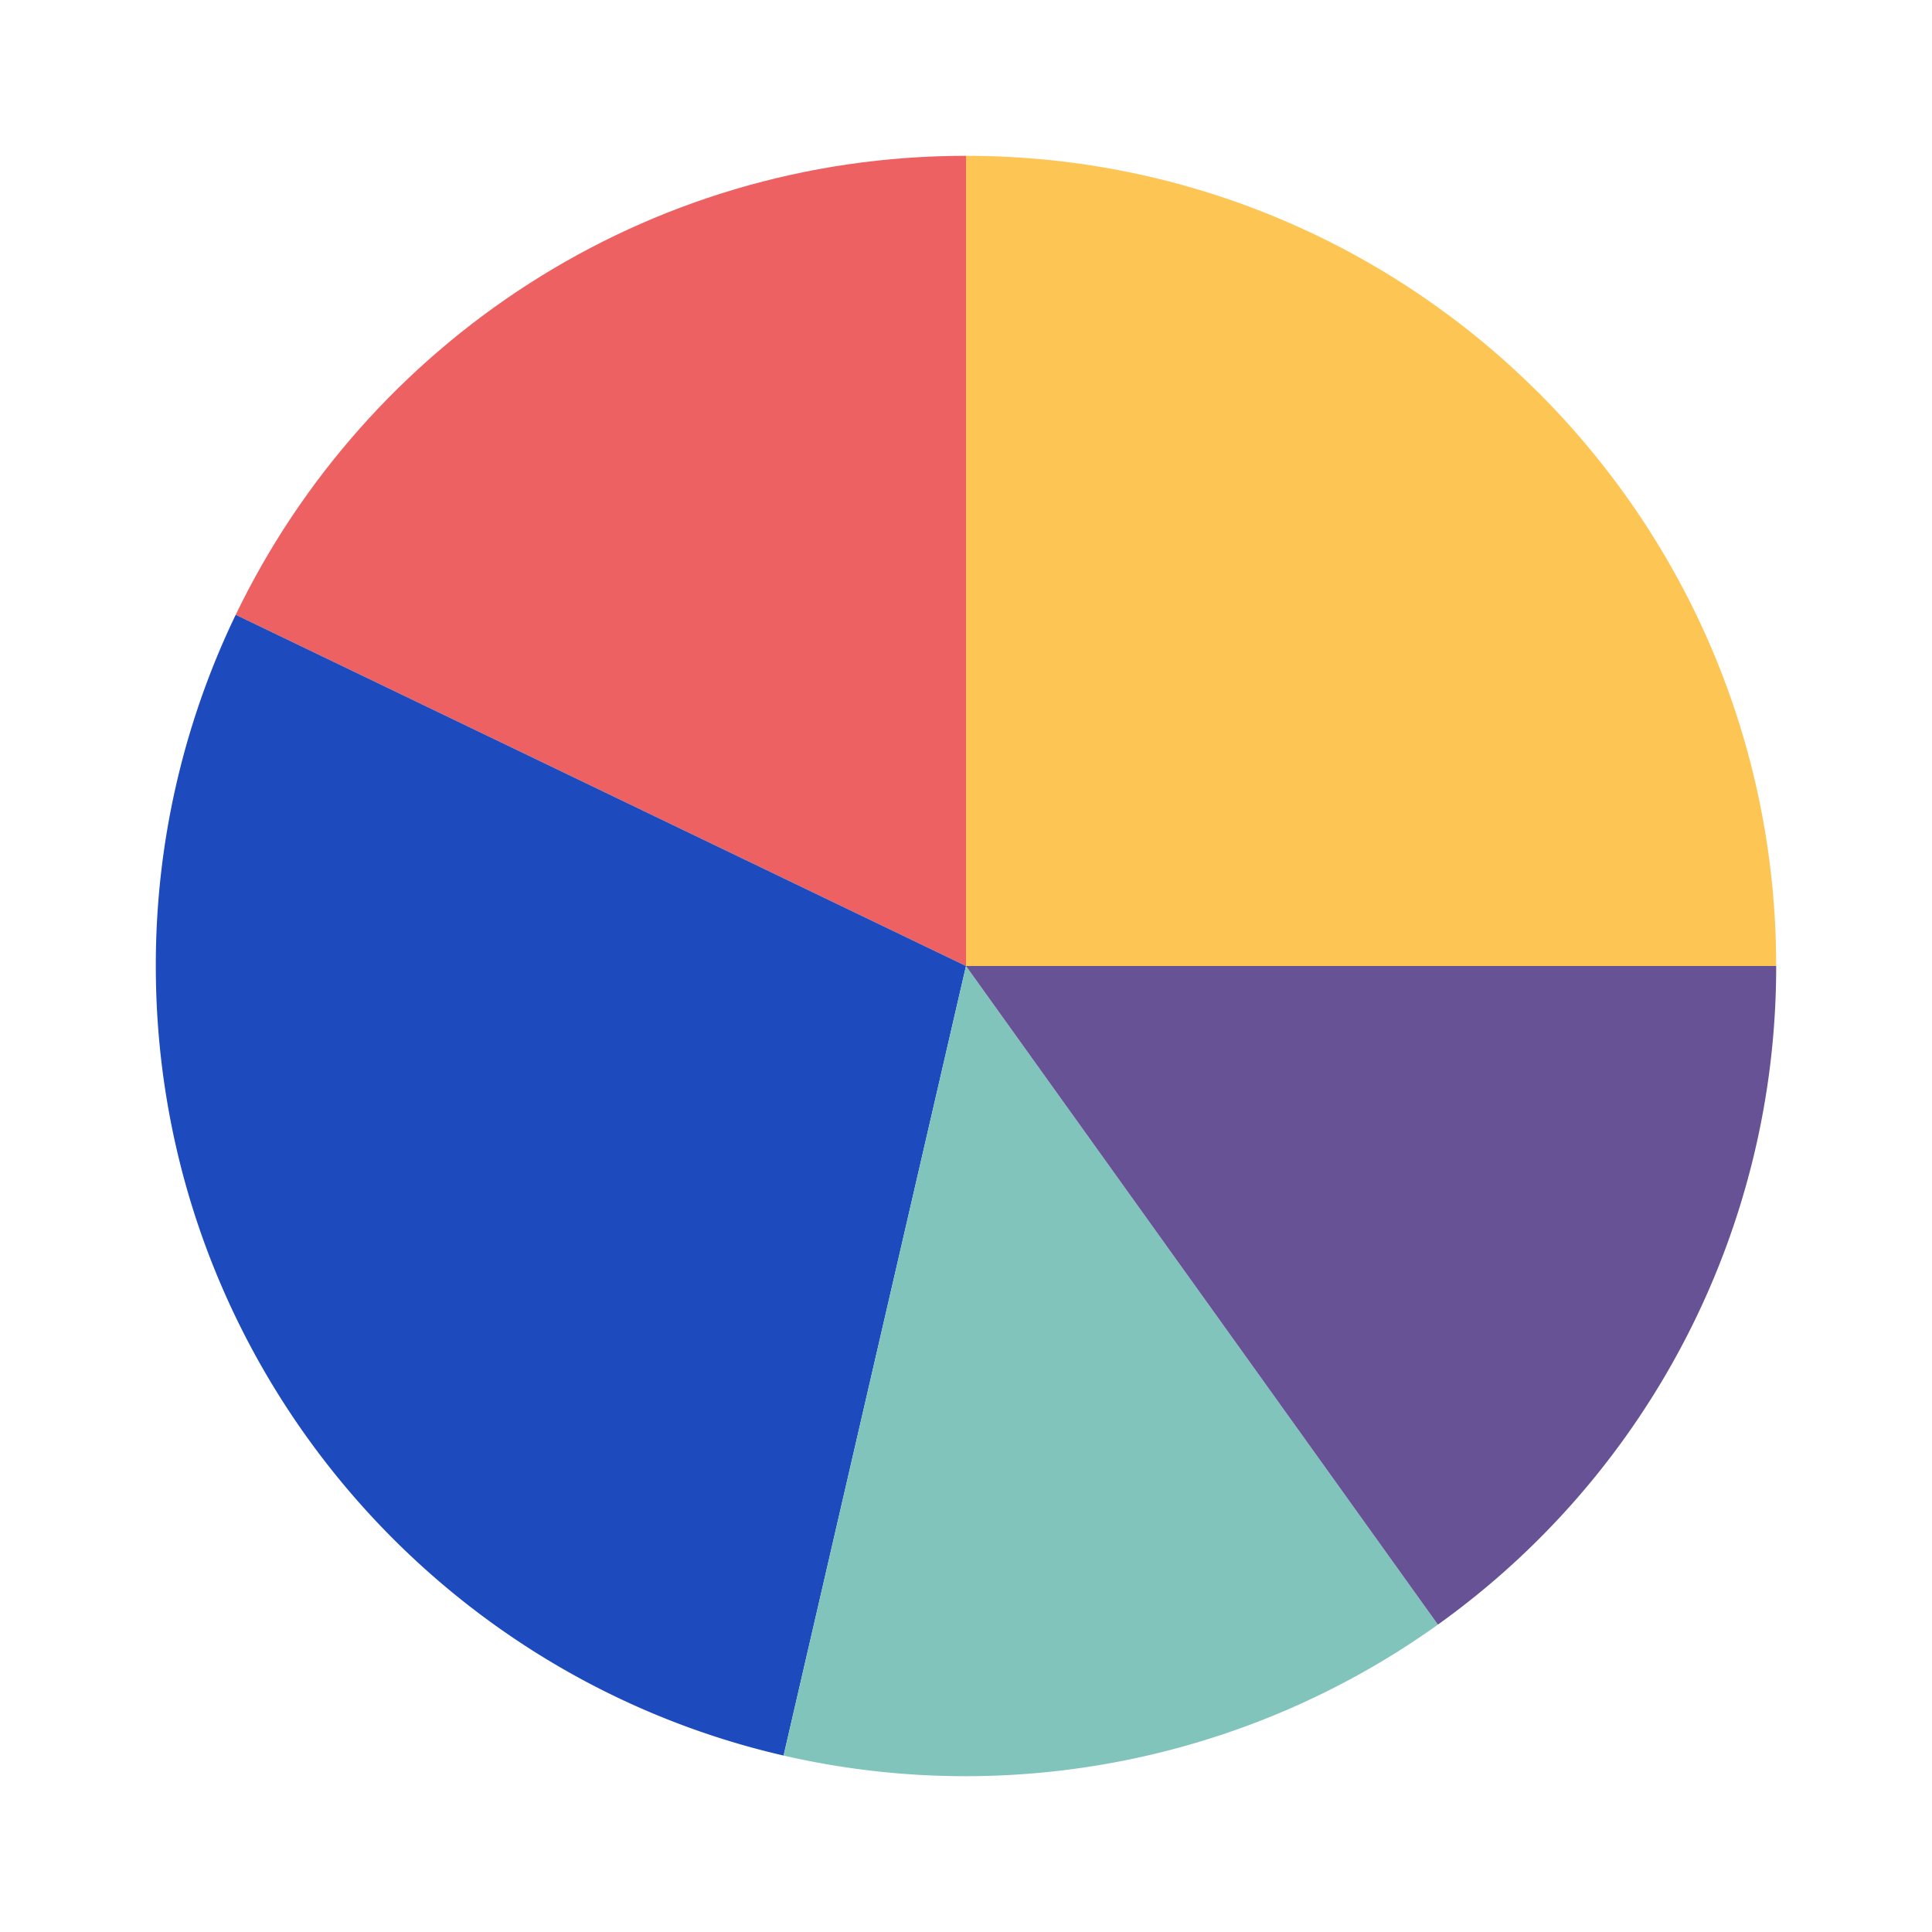 <svg xmlns="http://www.w3.org/2000/svg" viewBox="0 0 648 648"><defs><style>.cls-1{fill:#fdc554;}.cls-2{fill:#ee6162;}.cls-3{fill:#1d4bbd;}.cls-4{fill:#81c4bb;}.cls-5{fill:#675296;}</style></defs><g id="Graphic"><path class="cls-1" d="M324,52.26V324H595.74C595.74,173.92,474.08,52.26,324,52.26Z"/><path class="cls-2" d="M79.06,206.2,324,324V52.26C216.13,52.26,122.94,115.12,79.06,206.2Z"/><path class="cls-3" d="M324,324,79.06,206.2A270.66,270.66,0,0,0,52.26,324c0,129,90,237.07,210.56,264.82Z"/><path class="cls-4" d="M482.28,544.9,324,324,262.82,588.82h0A272.35,272.35,0,0,0,482.28,544.9Z"/><path class="cls-5" d="M324,324,482.28,544.9A271.39,271.39,0,0,0,595.74,324Z"/></g></svg>